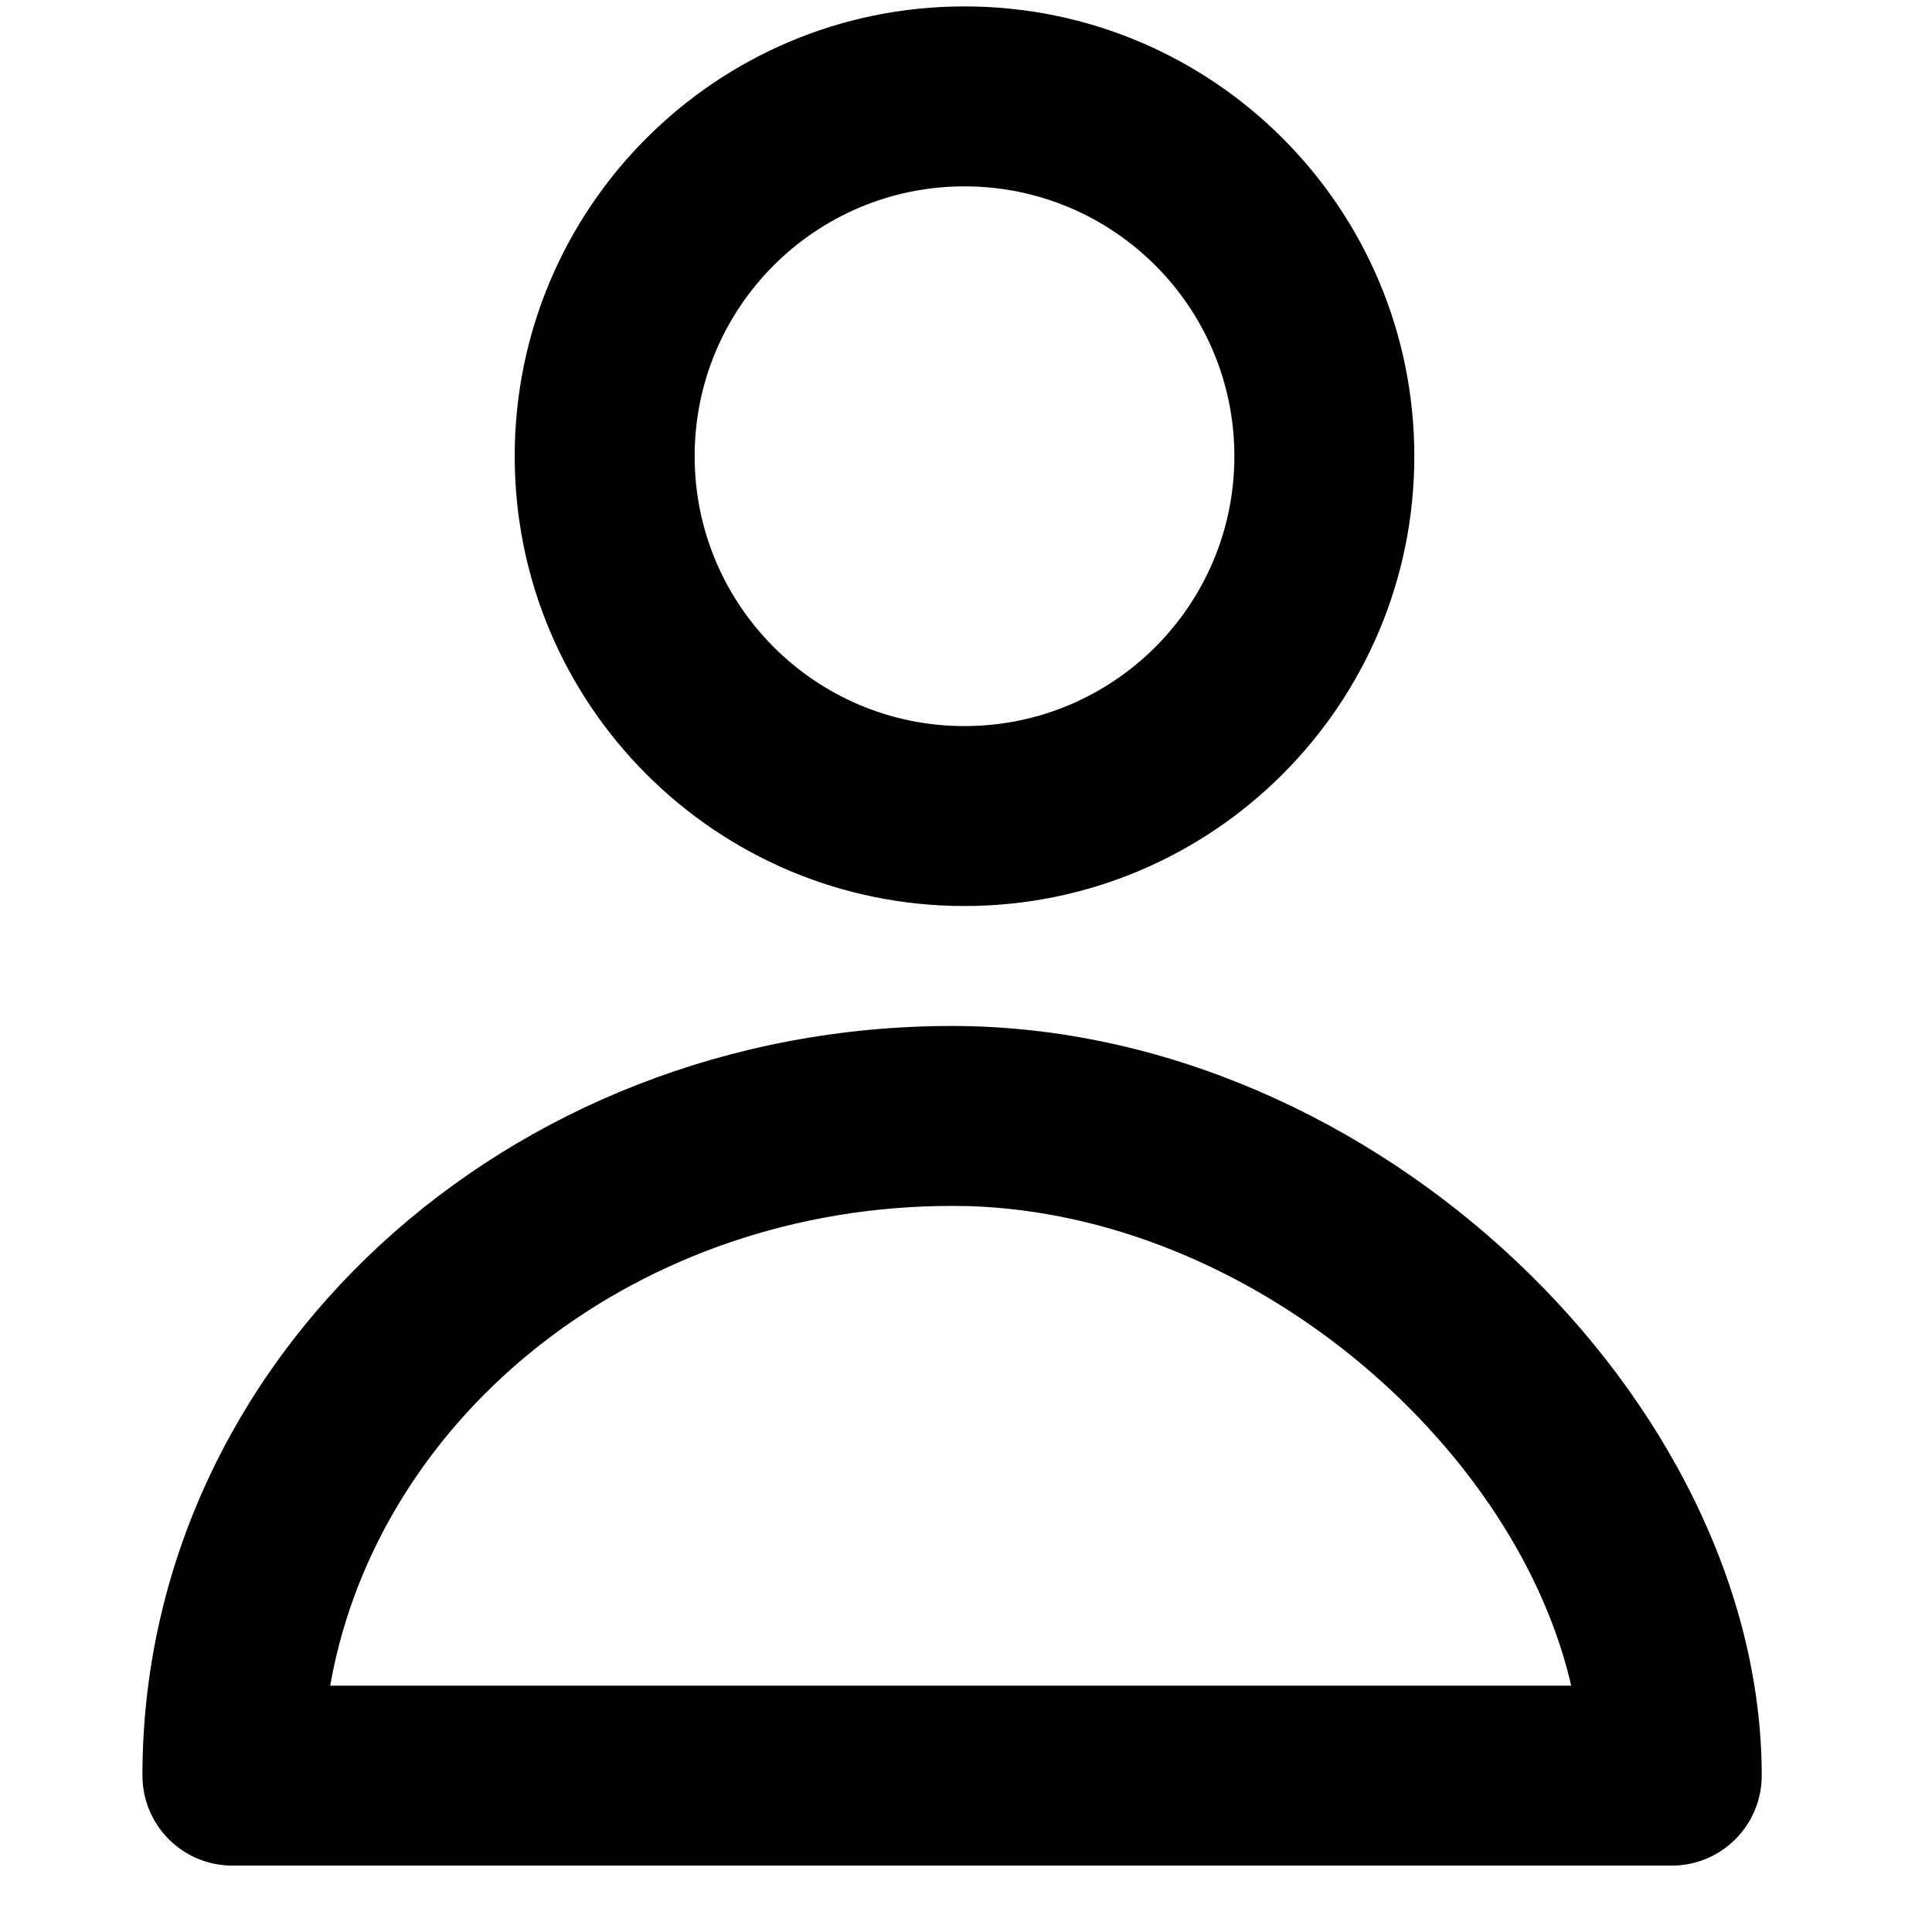<svg xmlns="http://www.w3.org/2000/svg" focusable="false" fill="currentColor"
    preserveAspectRatio="xMidYMid meet" height="1em"
    width="1em" viewBox="0 0 19 22" data-test-id="zipheader-header-adobe-commerce-signIn-icon"
    style="vertical-align: middle;">
    <g>
        <title>B18C99AF-60A8-4B54-A3B8-24EFE91BF93F@3x</title>
        <g id="Component-Sticker-Sheet" stroke="none" stroke-width="1" fill-rule="evenodd">
            <g id="8.-Icons" transform="translate(-149, -224)" fill-rule="nonzero">
                <g id="Profile/Unfilled" transform="translate(149.122, 224.073)">
                    <path
                        d="M9.36,0 C6.532,0 4.239,2.294 4.239,5.122 C4.239,7.95 6.532,10.244 9.36,10.244 C12.189,10.244 14.483,7.951 14.483,5.122 C14.483,2.293 12.189,0 9.36,0 Z M9.36,2.049 C11.058,2.049 12.434,3.425 12.434,5.122 C12.434,6.819 11.058,8.195 9.36,8.195 C7.664,8.195 6.288,6.819 6.288,5.122 C6.288,3.425 7.664,2.049 9.36,2.049 Z"
                        id="Stroke-3"></path>
                    <path
                        d="M9.218,11.61 C4.147,11.61 0,15.411 0,20.146 C0,20.712 0.459,21.171 1.024,21.171 L17.415,21.171 C17.98,21.171 18.439,20.712 18.439,20.146 C18.439,15.899 14.051,11.61 9.218,11.61 Z M9.407,13.661 C12.607,13.76 15.579,16.339 16.249,19.036 L16.269,19.122 L2.138,19.122 L2.145,19.082 C2.706,16.02 5.645,13.659 9.218,13.659 L9.407,13.661 Z"
                        id="Stroke-3-Copy"></path>
                </g>
            </g>
        </g>
    </g>
</svg>